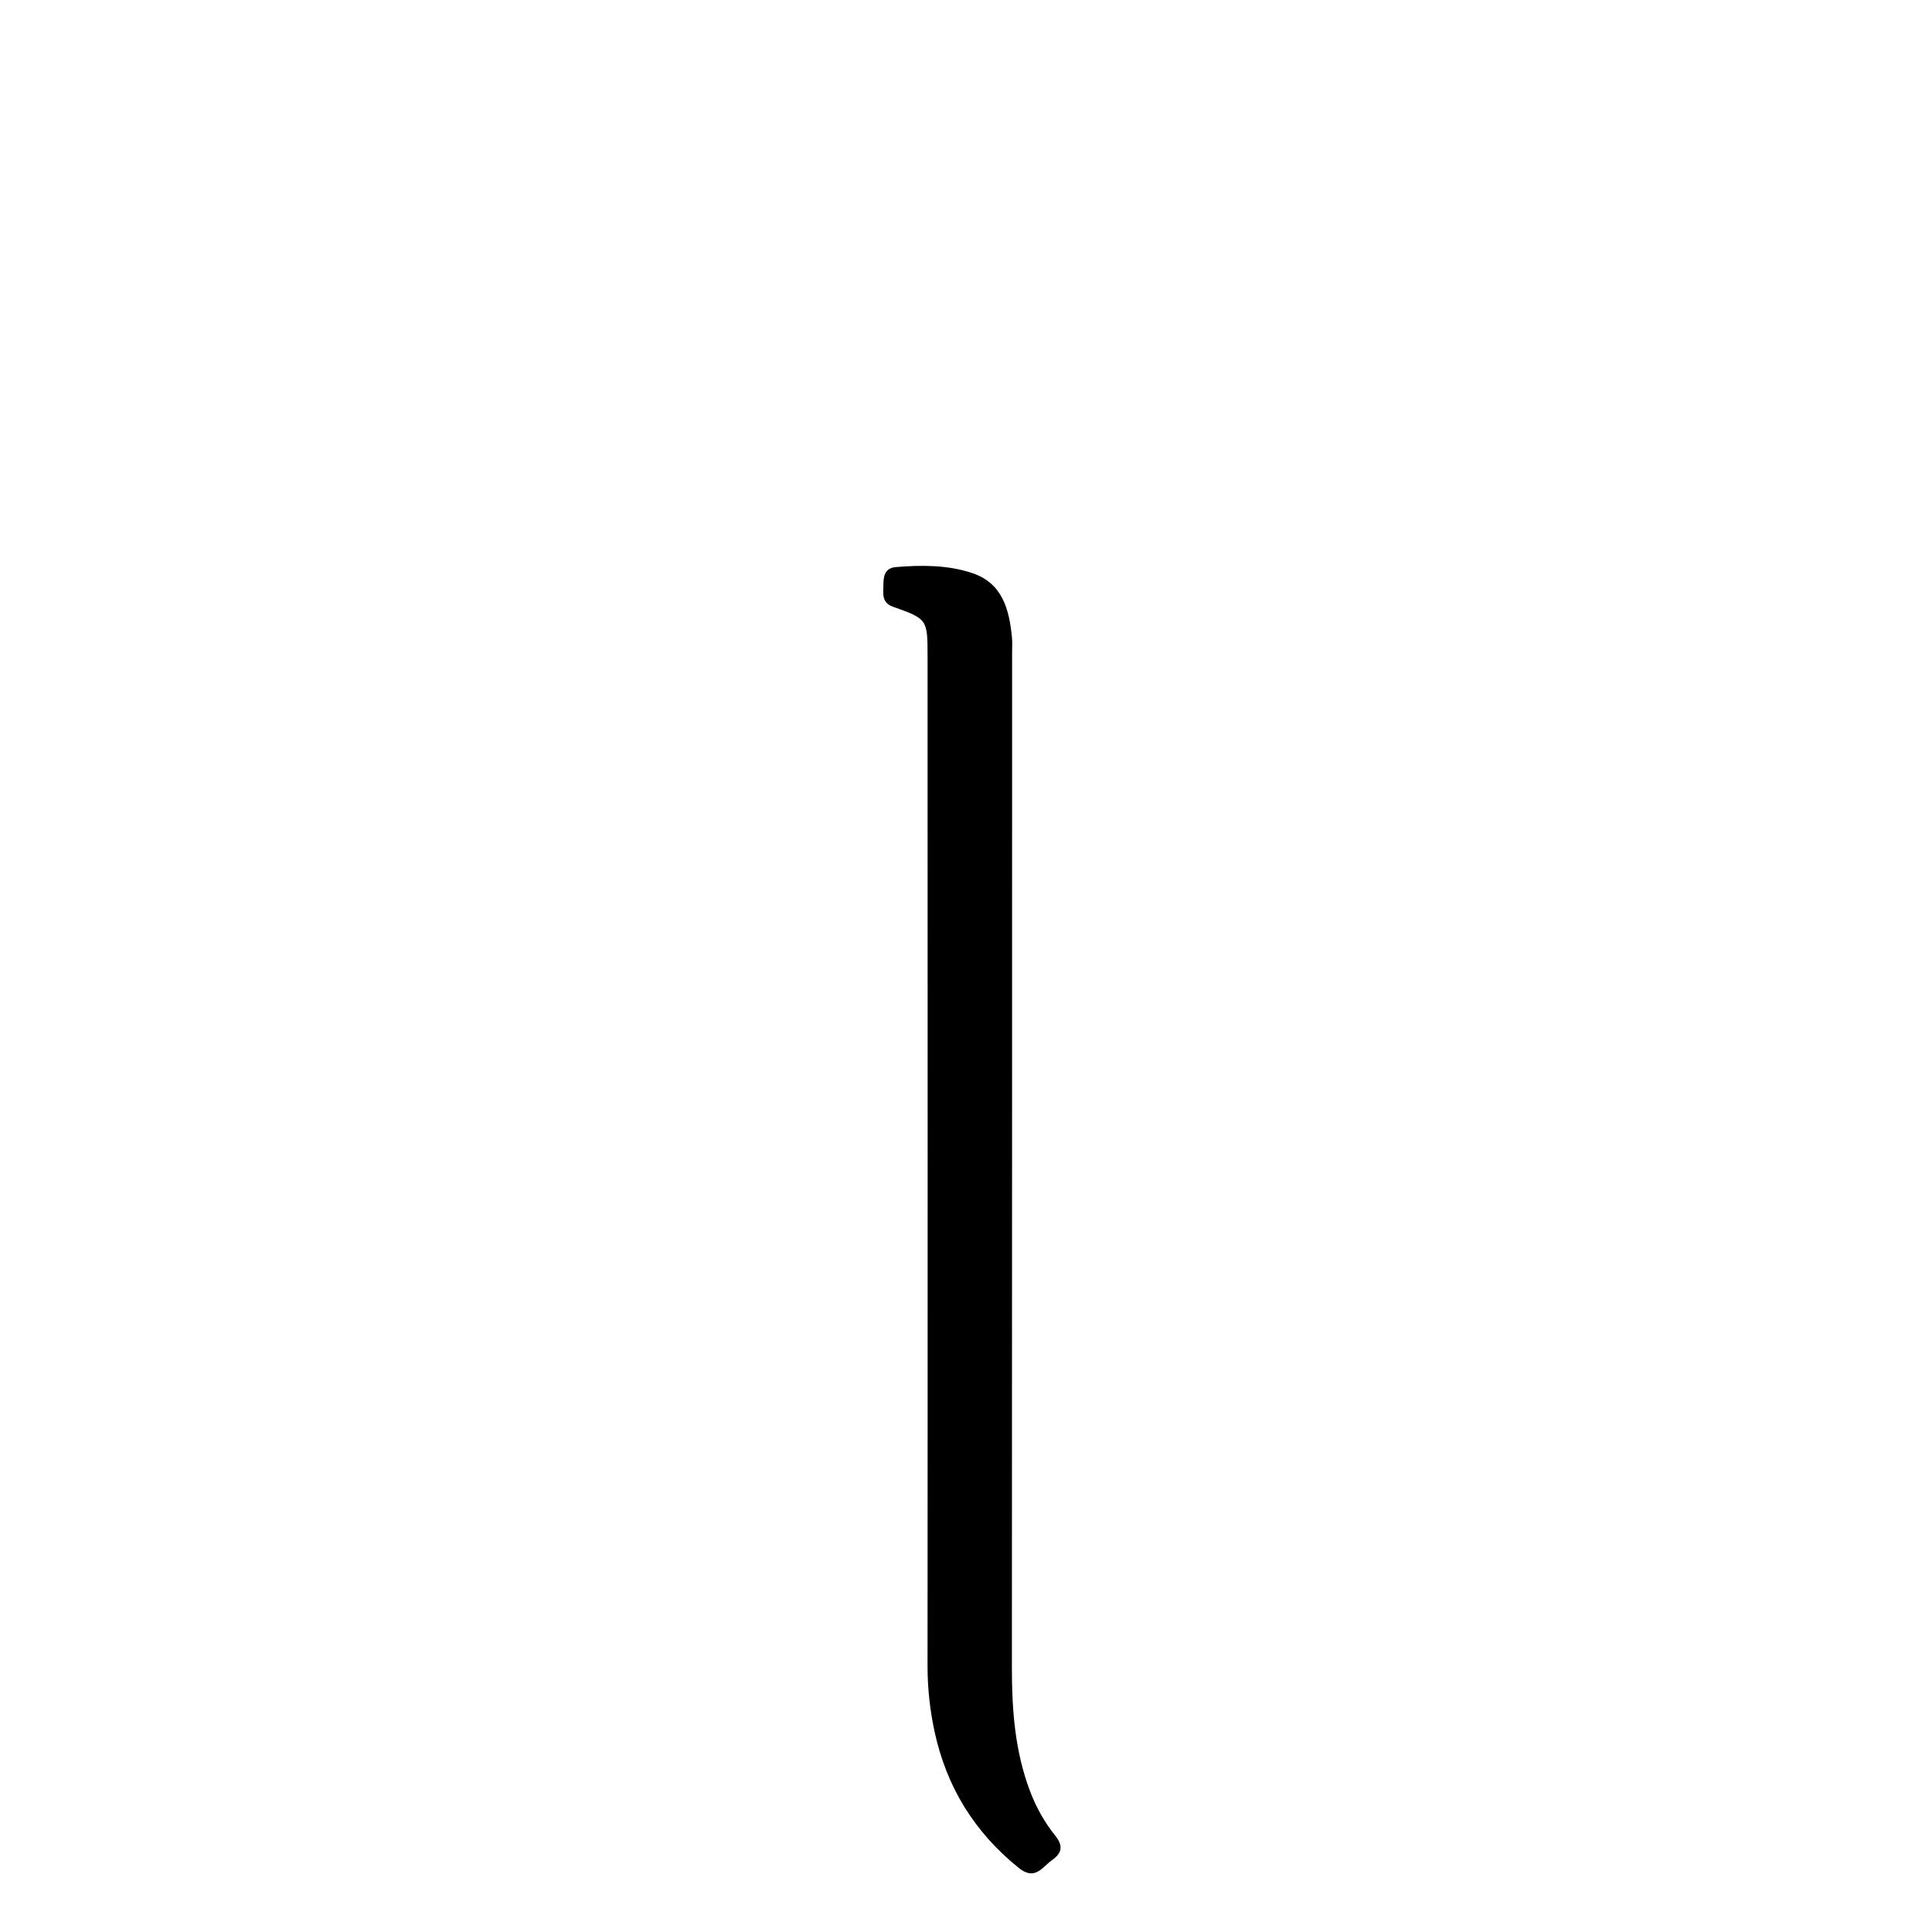 <svg enable-background="new 0 0 512 512" viewBox="0 0 512 512" xmlns="http://www.w3.org/2000/svg"><path d="m245.836 309c-.006-45.32-.007-90.14-.022-134.96-.003-9.937-.006-9.997-9.172-13.252-3.09-1.097-2.54-3.544-2.529-5.785.012-2.235.316-4.467 3.271-4.715 6.84-.573 13.733-.594 20.262 1.58 8.035 2.675 9.834 9.688 10.537 17.121.125 1.322.034 2.664.034 3.997-.008 89.64.005 179.28-.055 268.92-.008 11.22.801 22.232 4.842 32.862 1.624 4.273 3.834 8.192 6.619 11.659 2.336 2.908 1.663 4.782-.868 6.561-2.592 1.822-4.439 5.527-8.798 2.011-11.773-9.494-19.159-21.515-22.308-36.209-1.222-5.701-1.845-11.478-1.841-17.33.03-43.987.023-87.974.027-132.461z"/></svg>